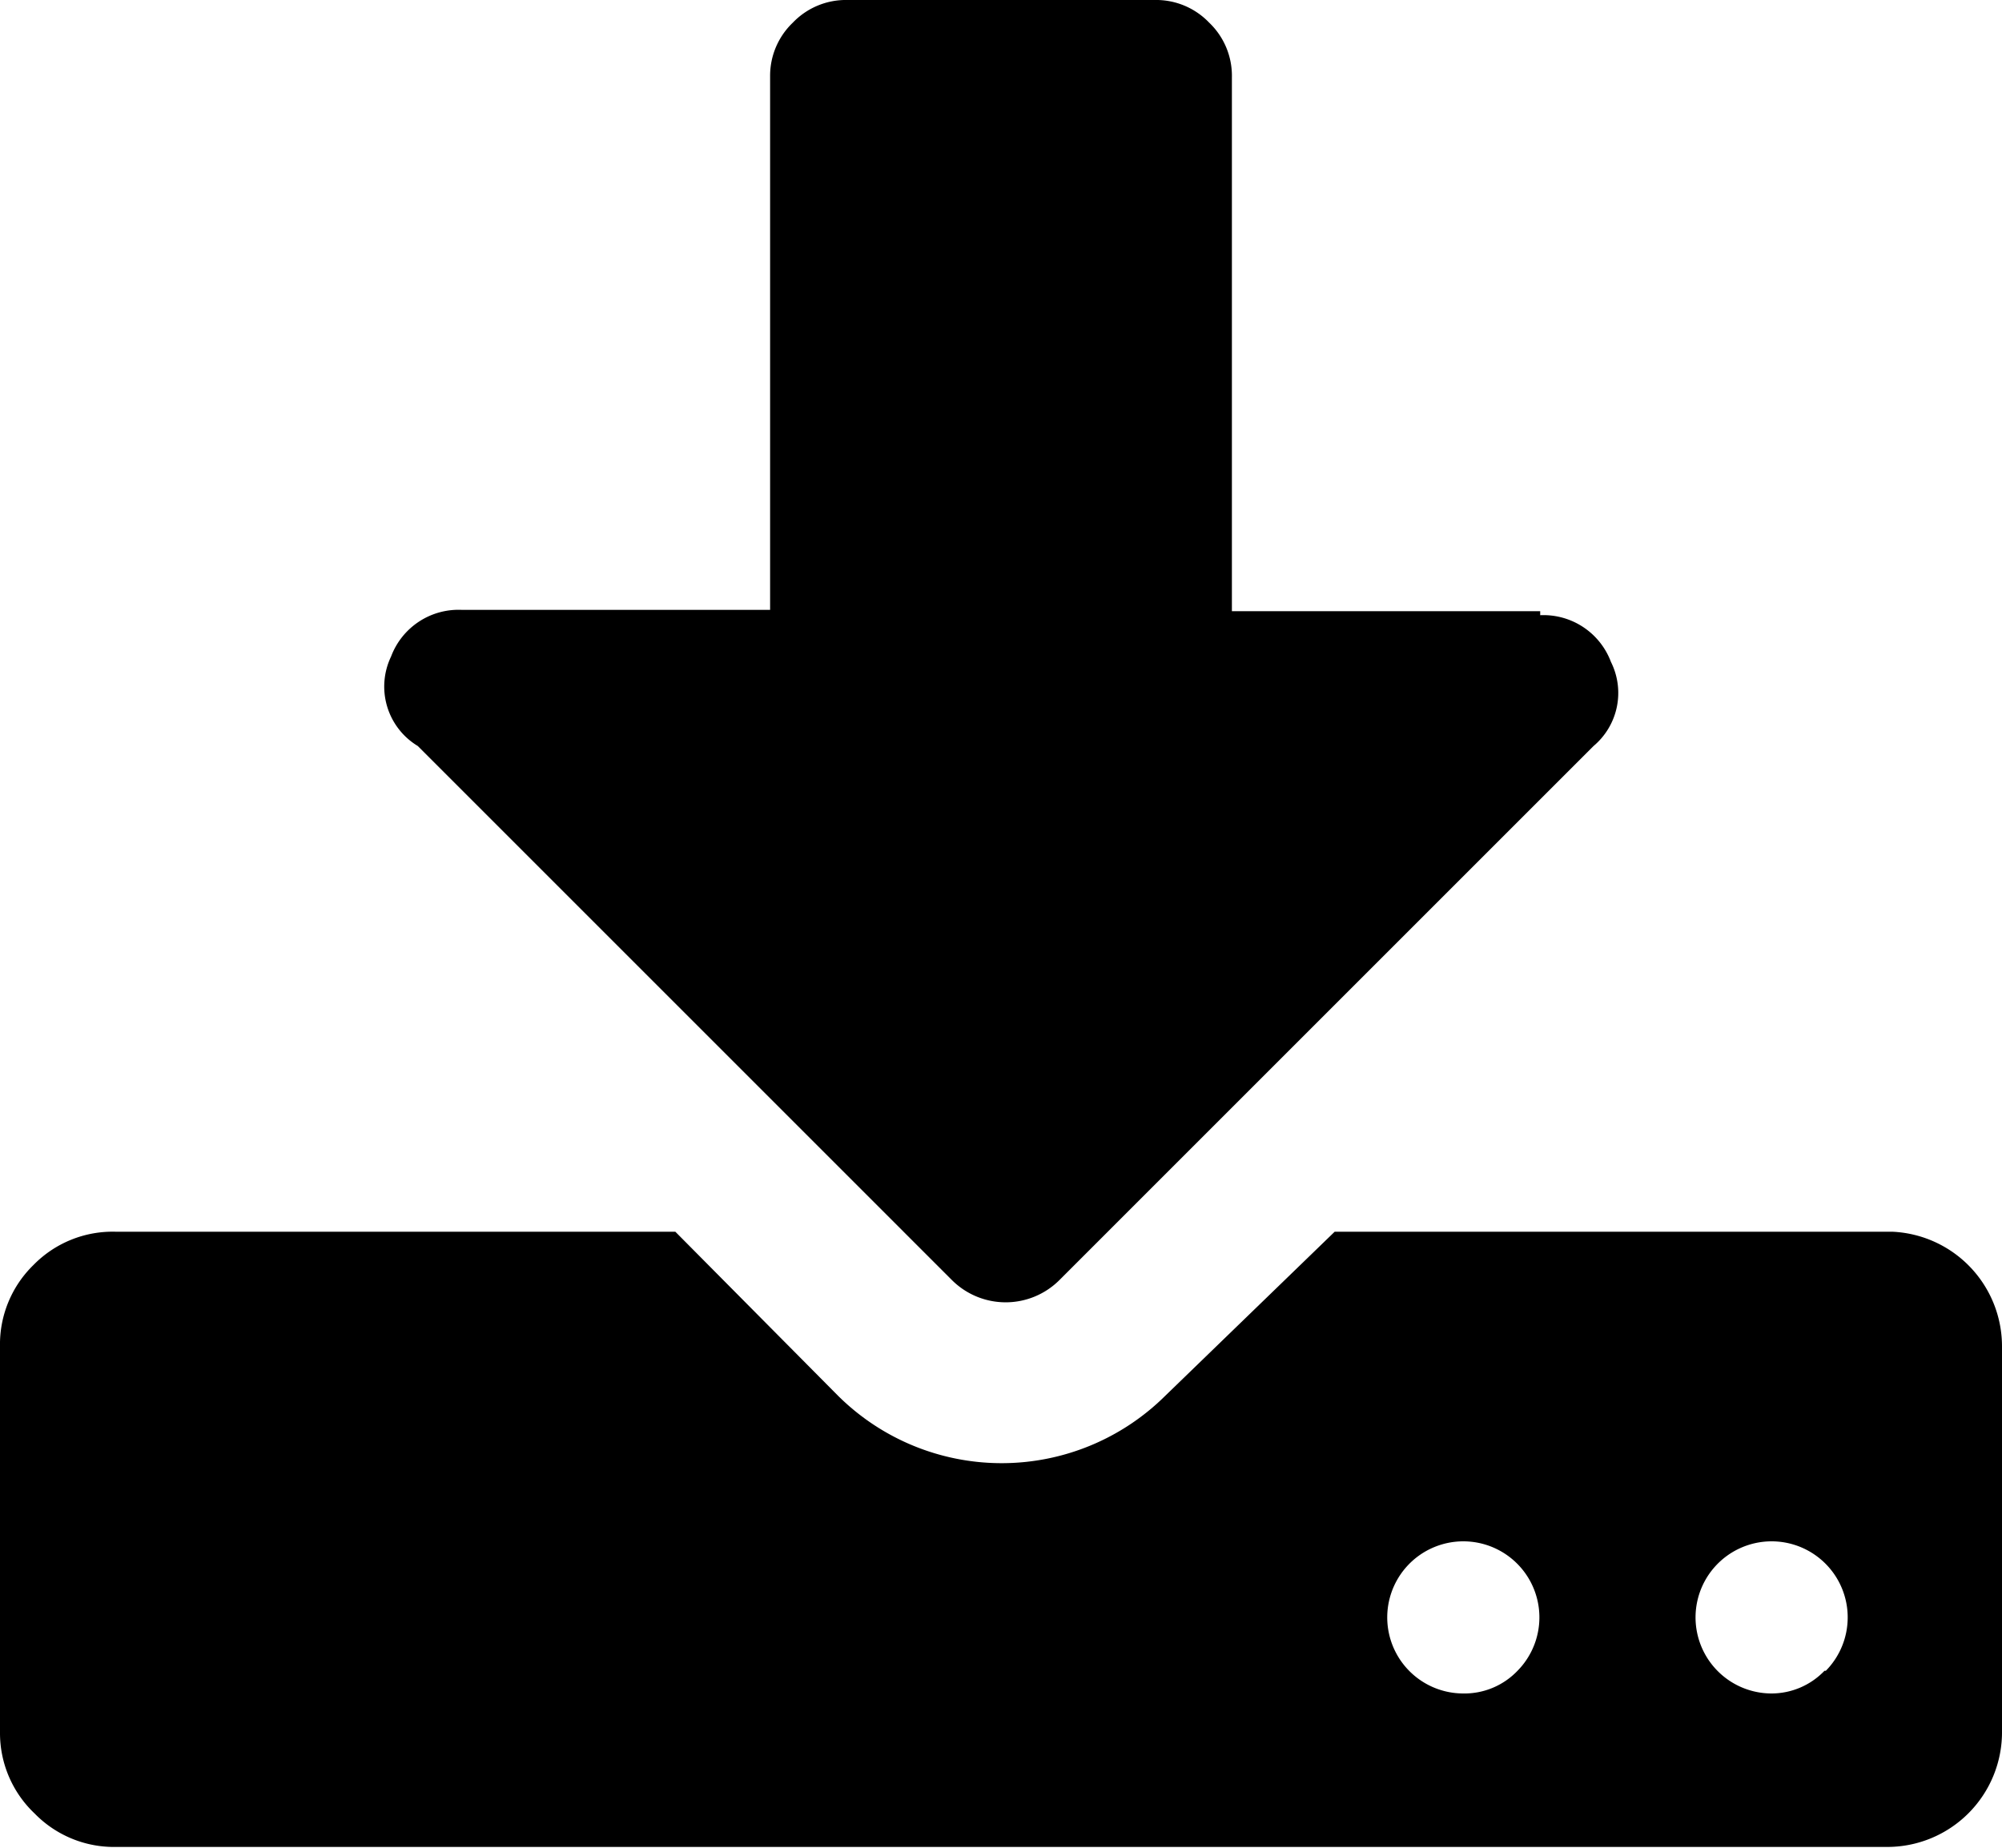 <svg xmlns="http://www.w3.org/2000/svg" viewBox="0 0 15 13.85"><title>digital-download</title><path d="M15 10.17v2.88a.86.86 0 0 1-.87.87h-13.26a.83.83 0 0 1-.61-.25.83.83 0 0 1-.26-.61v-2.89a.83.83 0 0 1 .25-.61.83.83 0 0 1 .62-.25h4.19l1.22 1.23a1.74 1.74 0 0 0 2.45 0l1.27-1.23h4.18a.86.86 0 0 1 .82.86zm-3.46-5.48a.54.54 0 0 1 .53.35.52.52 0 0 1-.13.63l-4 4a.57.57 0 0 1-.81 0l-4-4a.52.52 0 0 1-.2-.67.54.54 0 0 1 .53-.35h2.31v-4a.55.55 0 0 1 .17-.4.55.55 0 0 1 .41-.17h2.3a.55.55 0 0 1 .41.17.55.55 0 0 1 .17.41v4h2.31zm-.17 7.91a.57.57 0 1 0-.41.17.55.55 0 0 0 .41-.17zm2.31 0a.57.57 0 1 0-.41.17.55.55 0 0 0 .4-.17z" transform="translate(0 -.08)"/></svg>